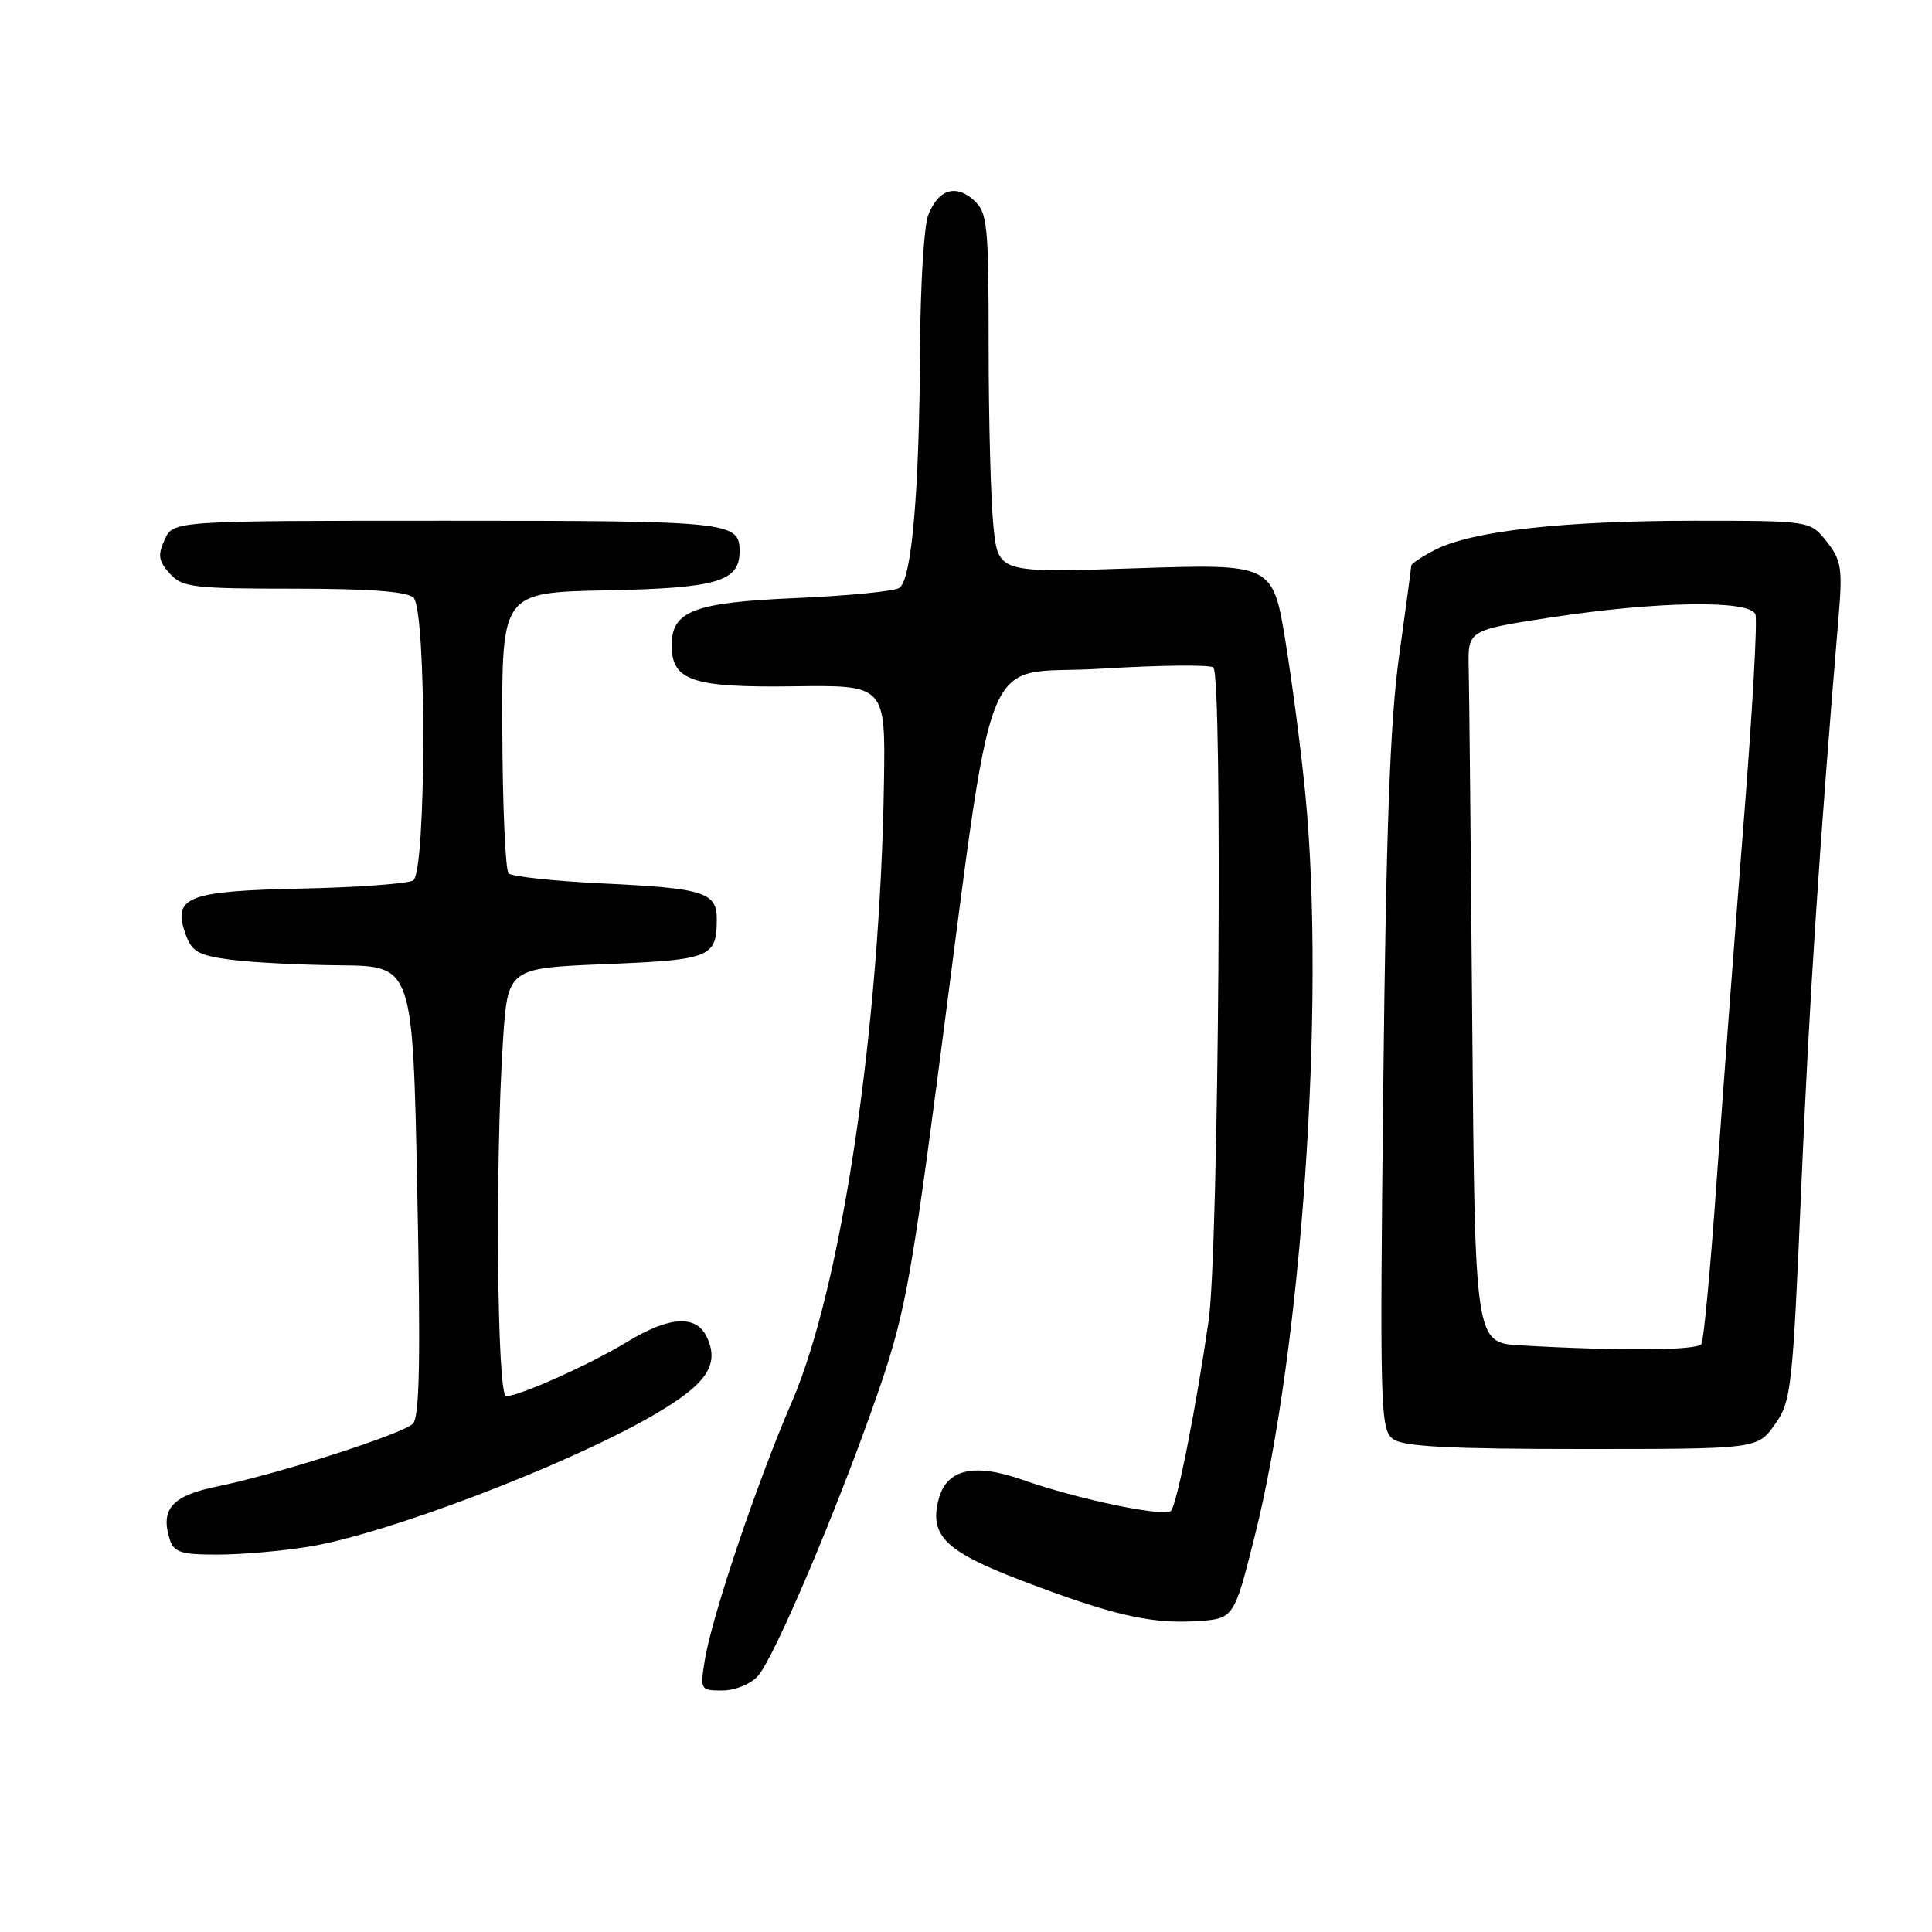 <?xml version="1.0" encoding="UTF-8" standalone="no"?>
<!DOCTYPE svg PUBLIC "-//W3C//DTD SVG 1.1//EN" "http://www.w3.org/Graphics/SVG/1.1/DTD/svg11.dtd" >
<svg xmlns="http://www.w3.org/2000/svg" xmlns:xlink="http://www.w3.org/1999/xlink" version="1.1" viewBox="0 0 256 256">
 <g >
 <path fill="currentColor"
d=" M 100.41 222.10 C 102.58 219.71 110.91 200.09 116.16 185.03 C 119.74 174.76 120.61 170.28 124.07 144.00 C 132.09 83.15 129.55 89.62 145.80 88.61 C 153.64 88.13 160.39 88.05 160.78 88.45 C 162.04 89.72 161.49 165.72 160.15 175.00 C 158.47 186.65 155.95 199.36 155.16 200.19 C 154.32 201.06 142.82 198.66 135.48 196.08 C 129.00 193.80 125.37 194.67 124.35 198.75 C 123.16 203.48 125.29 205.57 135.18 209.36 C 147.28 213.99 152.45 215.20 158.53 214.81 C 163.50 214.50 163.50 214.50 166.25 203.58 C 172.49 178.76 175.63 133.10 172.99 105.50 C 172.47 100.00 171.28 90.82 170.35 85.10 C 168.66 74.70 168.66 74.70 150.47 75.30 C 132.28 75.91 132.28 75.91 131.64 69.81 C 131.29 66.45 131.00 55.74 131.00 46.01 C 131.00 29.69 130.85 28.17 129.04 26.53 C 126.62 24.34 124.29 25.12 122.98 28.54 C 122.44 29.96 121.96 37.74 121.92 45.82 C 121.82 65.21 120.81 76.88 119.15 77.91 C 118.43 78.35 112.23 78.96 105.36 79.25 C 91.94 79.83 89.00 80.95 89.00 85.50 C 89.00 90.19 91.74 91.12 105.05 90.94 C 117.33 90.77 117.33 90.77 117.13 103.63 C 116.62 136.24 111.52 170.51 104.92 185.77 C 100.31 196.42 94.30 214.24 93.38 220.04 C 92.76 223.91 92.81 224.00 95.72 224.00 C 97.37 224.00 99.45 223.16 100.41 222.10 Z  M 40.93 204.94 C 51.14 203.28 74.83 194.27 86.33 187.66 C 93.55 183.51 95.38 180.93 93.70 177.25 C 92.30 174.18 88.78 174.36 83.11 177.80 C 78.17 180.80 68.81 185.00 67.06 185.00 C 65.86 185.00 65.59 153.91 66.65 137.89 C 67.28 128.28 67.28 128.28 80.26 127.75 C 94.13 127.19 94.96 126.86 94.98 121.86 C 95.01 118.23 93.34 117.70 79.83 117.06 C 73.42 116.75 67.82 116.15 67.39 115.73 C 66.97 115.30 66.59 106.75 66.56 96.73 C 66.50 78.50 66.50 78.50 80.45 78.22 C 95.03 77.93 98.00 77.05 98.00 73.05 C 98.00 69.13 96.80 69.00 59.28 69.00 C 22.96 69.00 22.96 69.00 21.82 71.50 C 20.88 73.56 21.00 74.34 22.50 76.00 C 24.15 77.83 25.57 78.00 38.95 78.00 C 49.01 78.00 53.98 78.38 54.80 79.20 C 56.54 80.94 56.49 115.58 54.75 116.66 C 54.06 117.09 47.44 117.58 40.02 117.74 C 24.82 118.06 22.85 118.83 24.57 123.73 C 25.40 126.10 26.25 126.59 30.52 127.16 C 33.26 127.53 39.82 127.86 45.09 127.91 C 54.69 128.00 54.69 128.00 55.29 157.75 C 55.74 180.19 55.60 187.78 54.70 188.66 C 53.26 190.04 36.78 195.33 28.80 196.96 C 22.79 198.18 21.21 199.95 22.50 204.00 C 23.04 205.69 24.01 206.00 28.82 205.99 C 31.94 205.99 37.39 205.52 40.93 204.94 Z  M 235.17 188.76 C 237.36 185.68 237.53 184.18 238.69 157.01 C 239.74 132.48 241.06 112.37 243.64 81.50 C 244.16 75.30 243.97 74.19 242.04 71.75 C 239.85 69.00 239.85 69.00 224.47 69.00 C 207.22 69.00 195.09 70.35 190.25 72.81 C 188.46 73.71 187.00 74.69 186.99 74.98 C 186.99 75.26 186.26 80.67 185.38 87.00 C 184.19 95.58 183.66 110.05 183.29 143.94 C 182.82 186.80 182.90 189.45 184.59 190.69 C 185.95 191.68 192.03 192.00 209.62 192.00 C 232.86 192.00 232.86 192.00 235.17 188.76 Z  M 201.47 178.27 C 195.44 177.92 195.44 177.92 195.08 135.71 C 194.89 112.49 194.68 91.25 194.61 88.50 C 194.50 83.50 194.50 83.50 205.50 81.81 C 219.57 79.66 231.86 79.47 232.60 81.39 C 232.89 82.15 232.20 94.41 231.07 108.64 C 229.94 122.86 228.34 144.10 227.51 155.84 C 226.69 167.57 225.76 177.59 225.45 178.09 C 224.91 178.95 214.66 179.03 201.47 178.27 Z "/>
</g>
</svg>